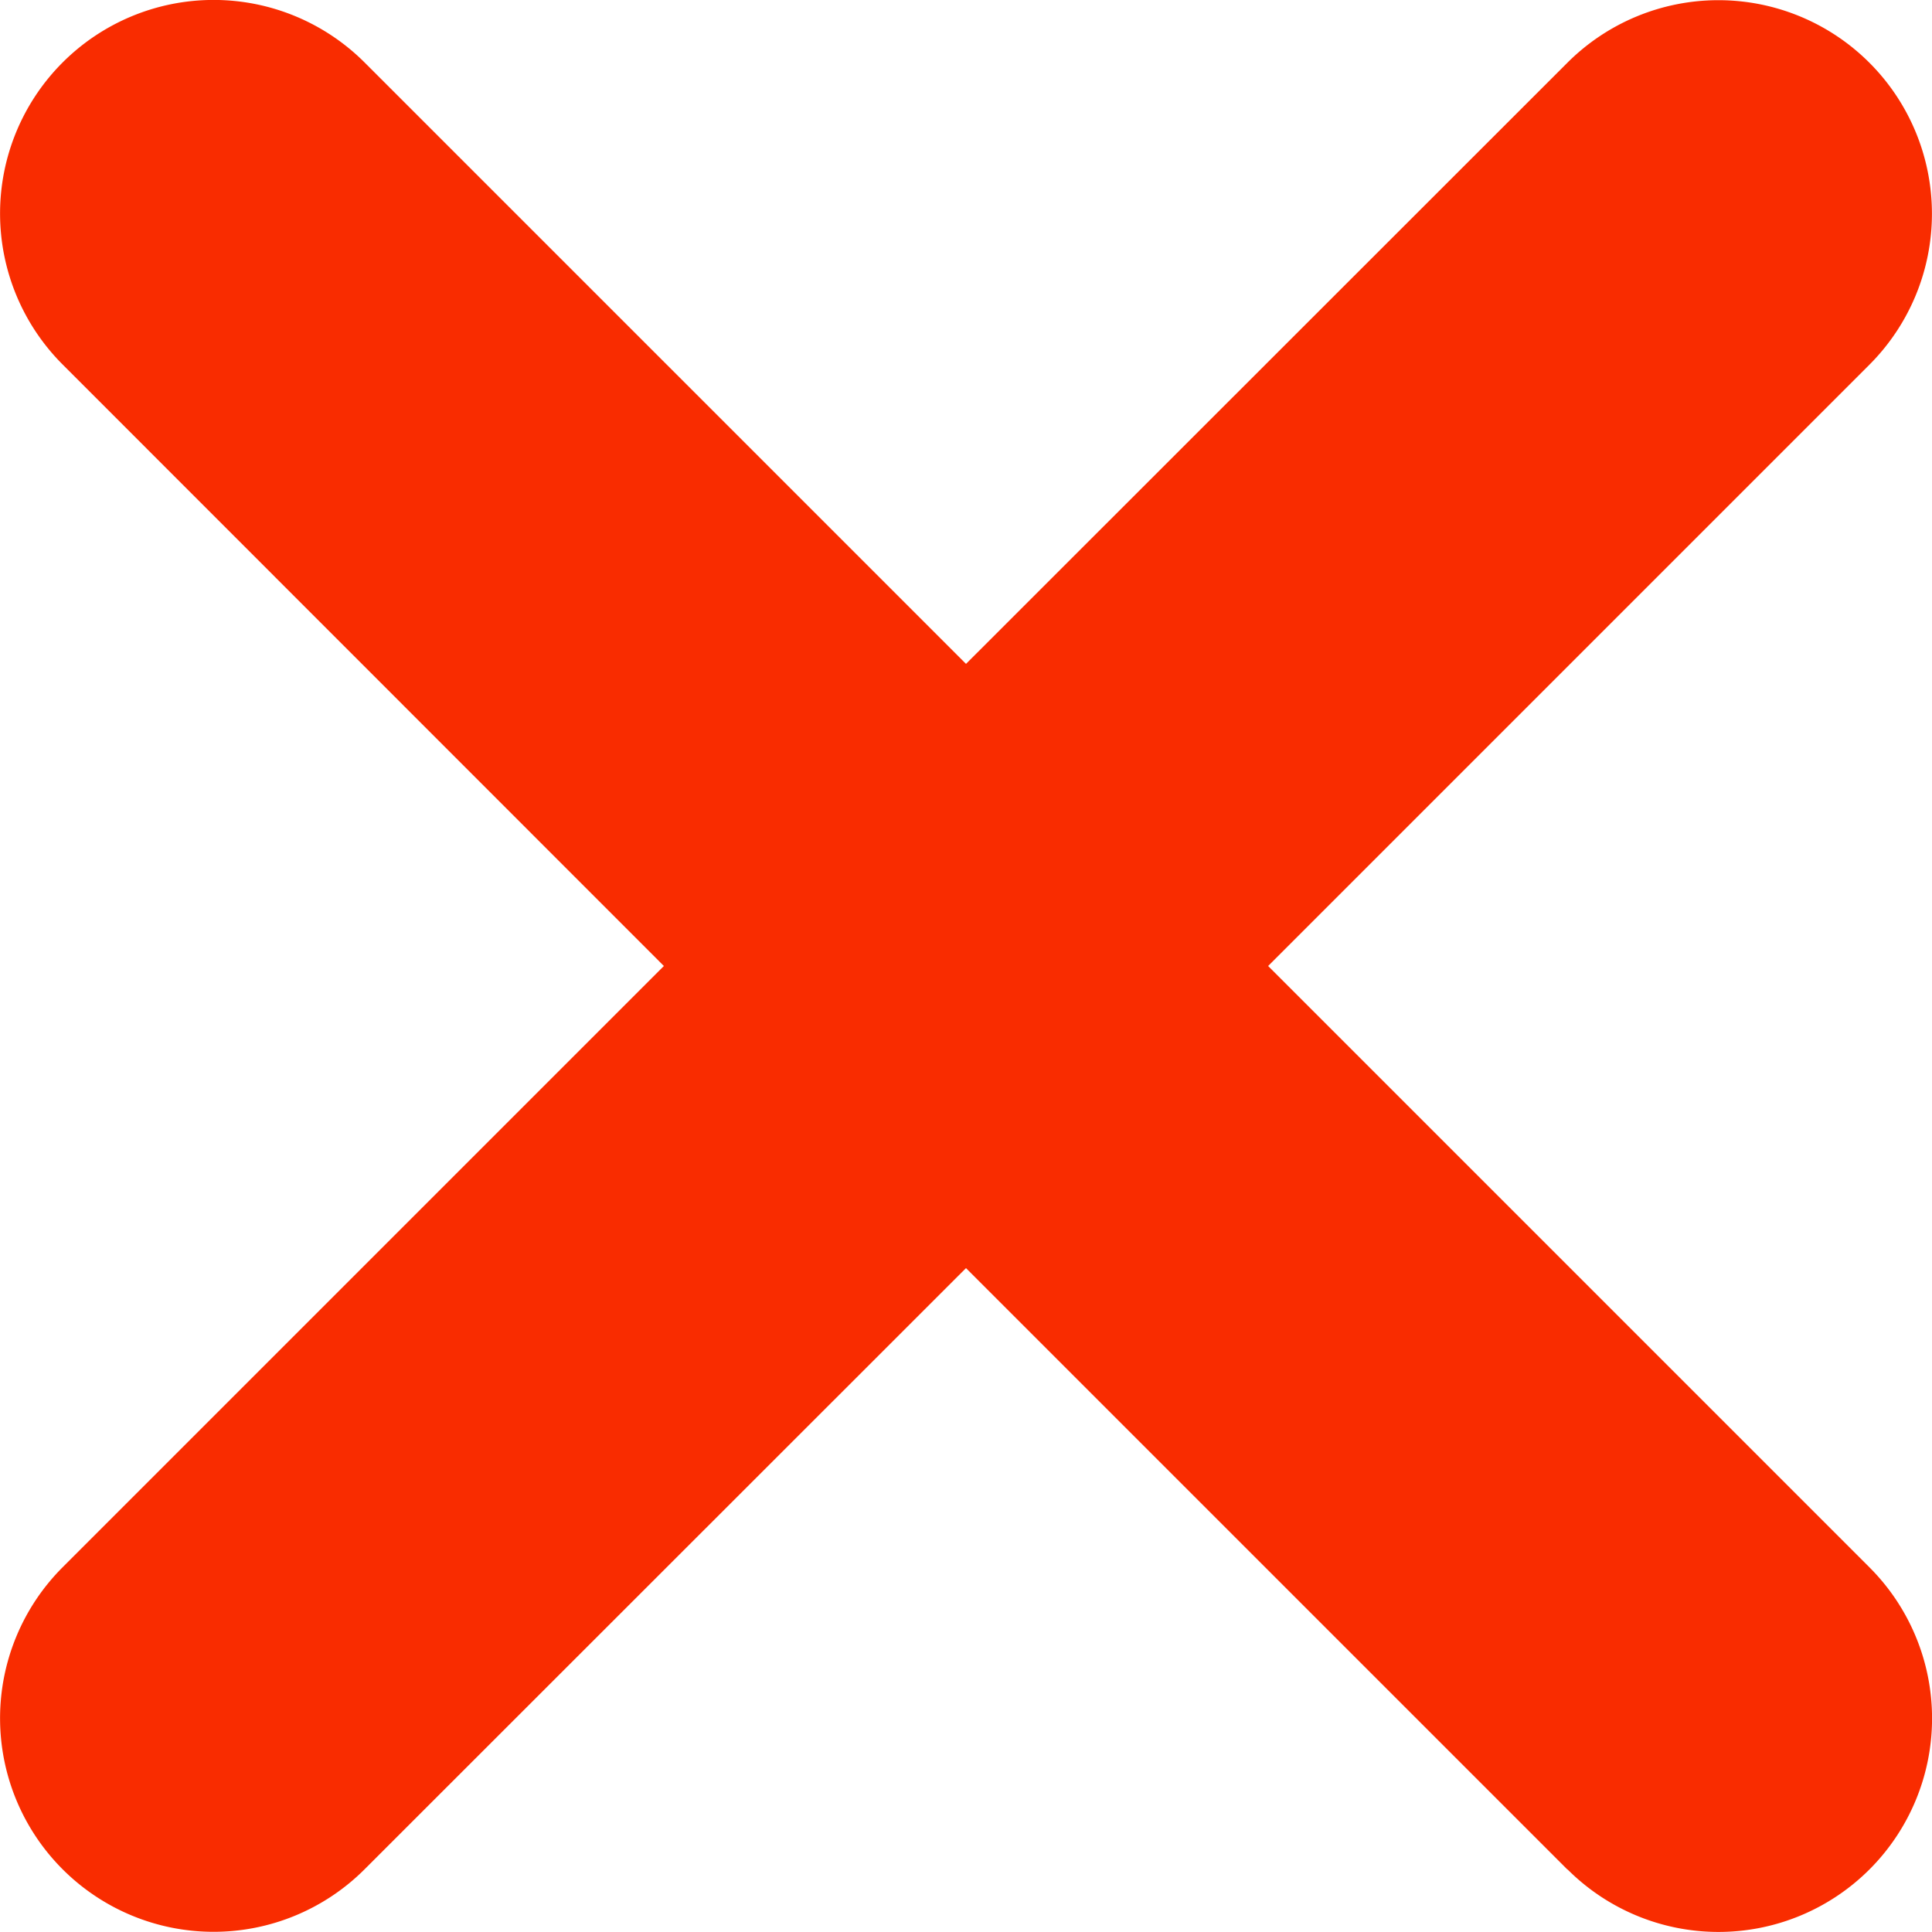 <svg xmlns="http://www.w3.org/2000/svg" width="8" height="8" viewBox="0 0 8 8"><g><g><path fill="#f92c00" d="M6.49 7.741L4 5.251 1.51 7.74a.884.884 0 0 1-1.251-1.25L2.749 4 .26 1.51A.884.884 0 0 1 1.509.258L4 2.749 6.49.26a.884.884 0 0 1 1.251 1.25L5.251 4l2.49 2.49a.884.884 0 0 1-1.25 1.251z"/></g></g></svg>
